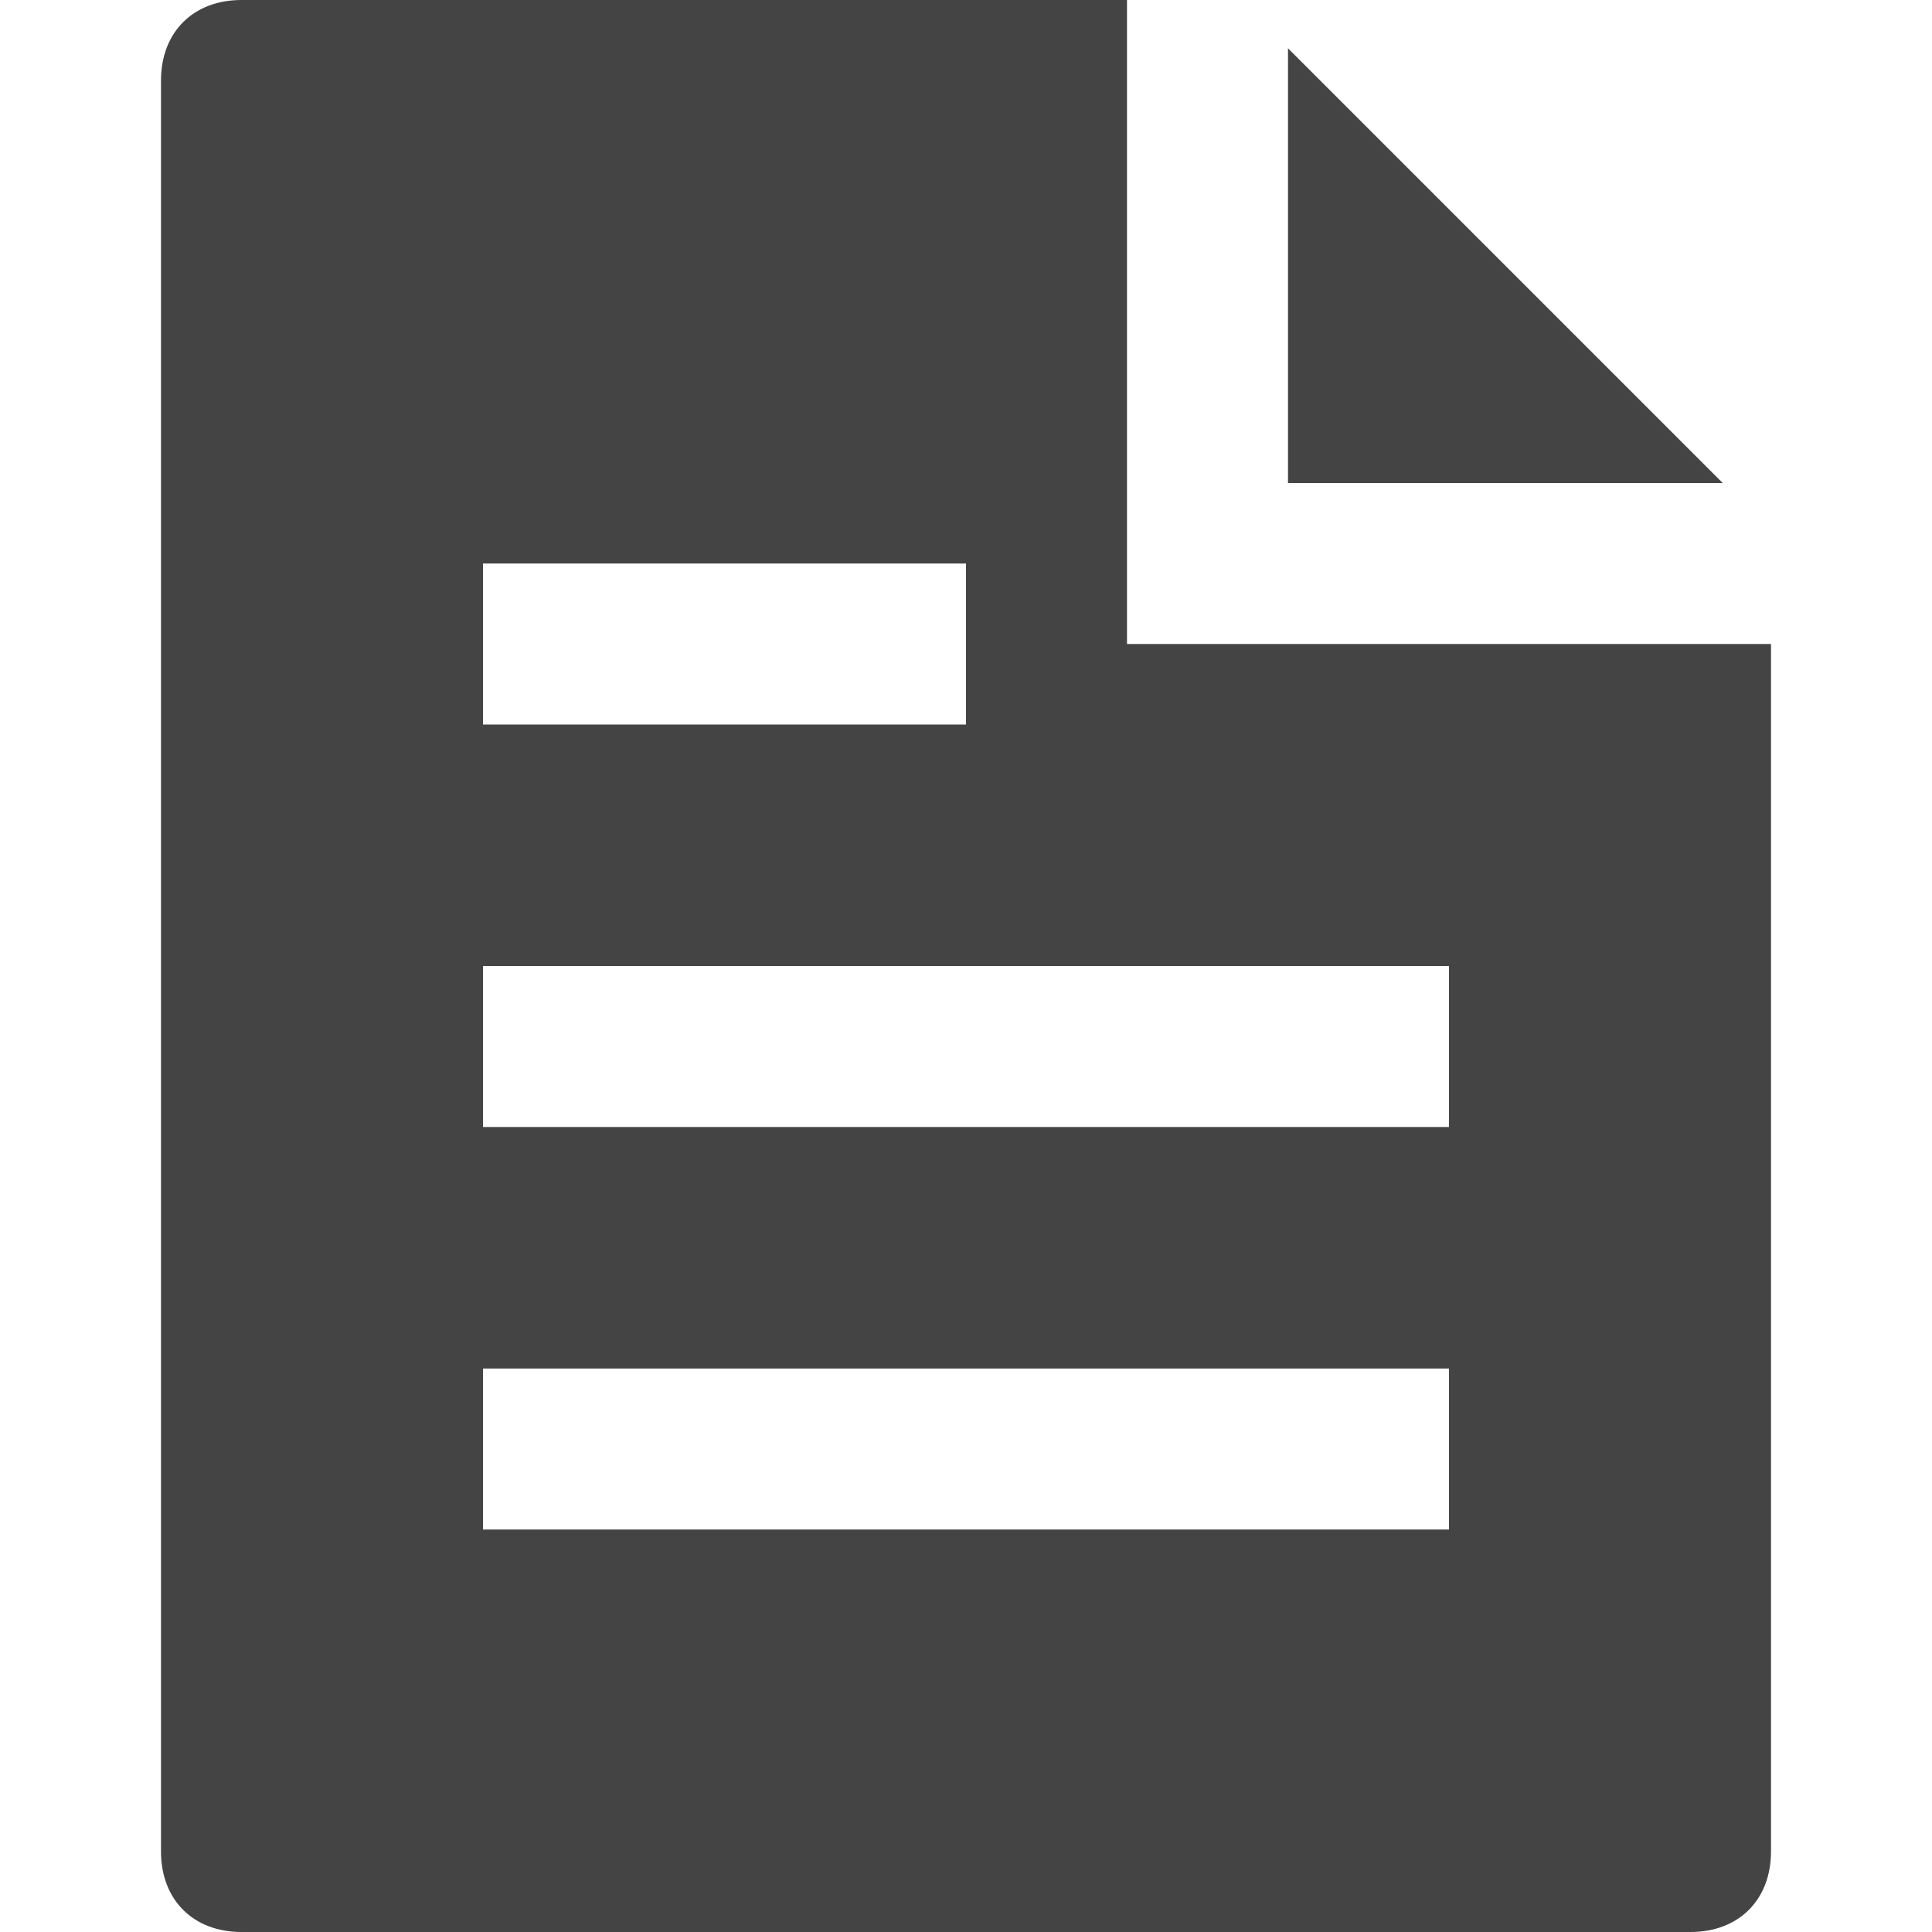<svg class="nc-icon glyph" xmlns="http://www.w3.org/2000/svg" xmlns:xlink="http://www.w3.org/1999/xlink" x="0px" y="0px" width="24px" height="24px" viewBox="0 0 24 24">
<g>
<polygon data-color="color-2" fill="#444444" points="16,0.6 16,6 21.4,6 "></polygon>
<path fill="#444444" d="M14,8V0H3C2.4,0,2,0.4,2,1v22c0,0.6,0.4,1,1,1h18c0.6,0,1-0.4,1-1V8H14z M6,7h6v2H6V7z M18,19H6v-2h12V19z
	 M18,14H6v-2h12V14z"></path>
</g>
</svg>